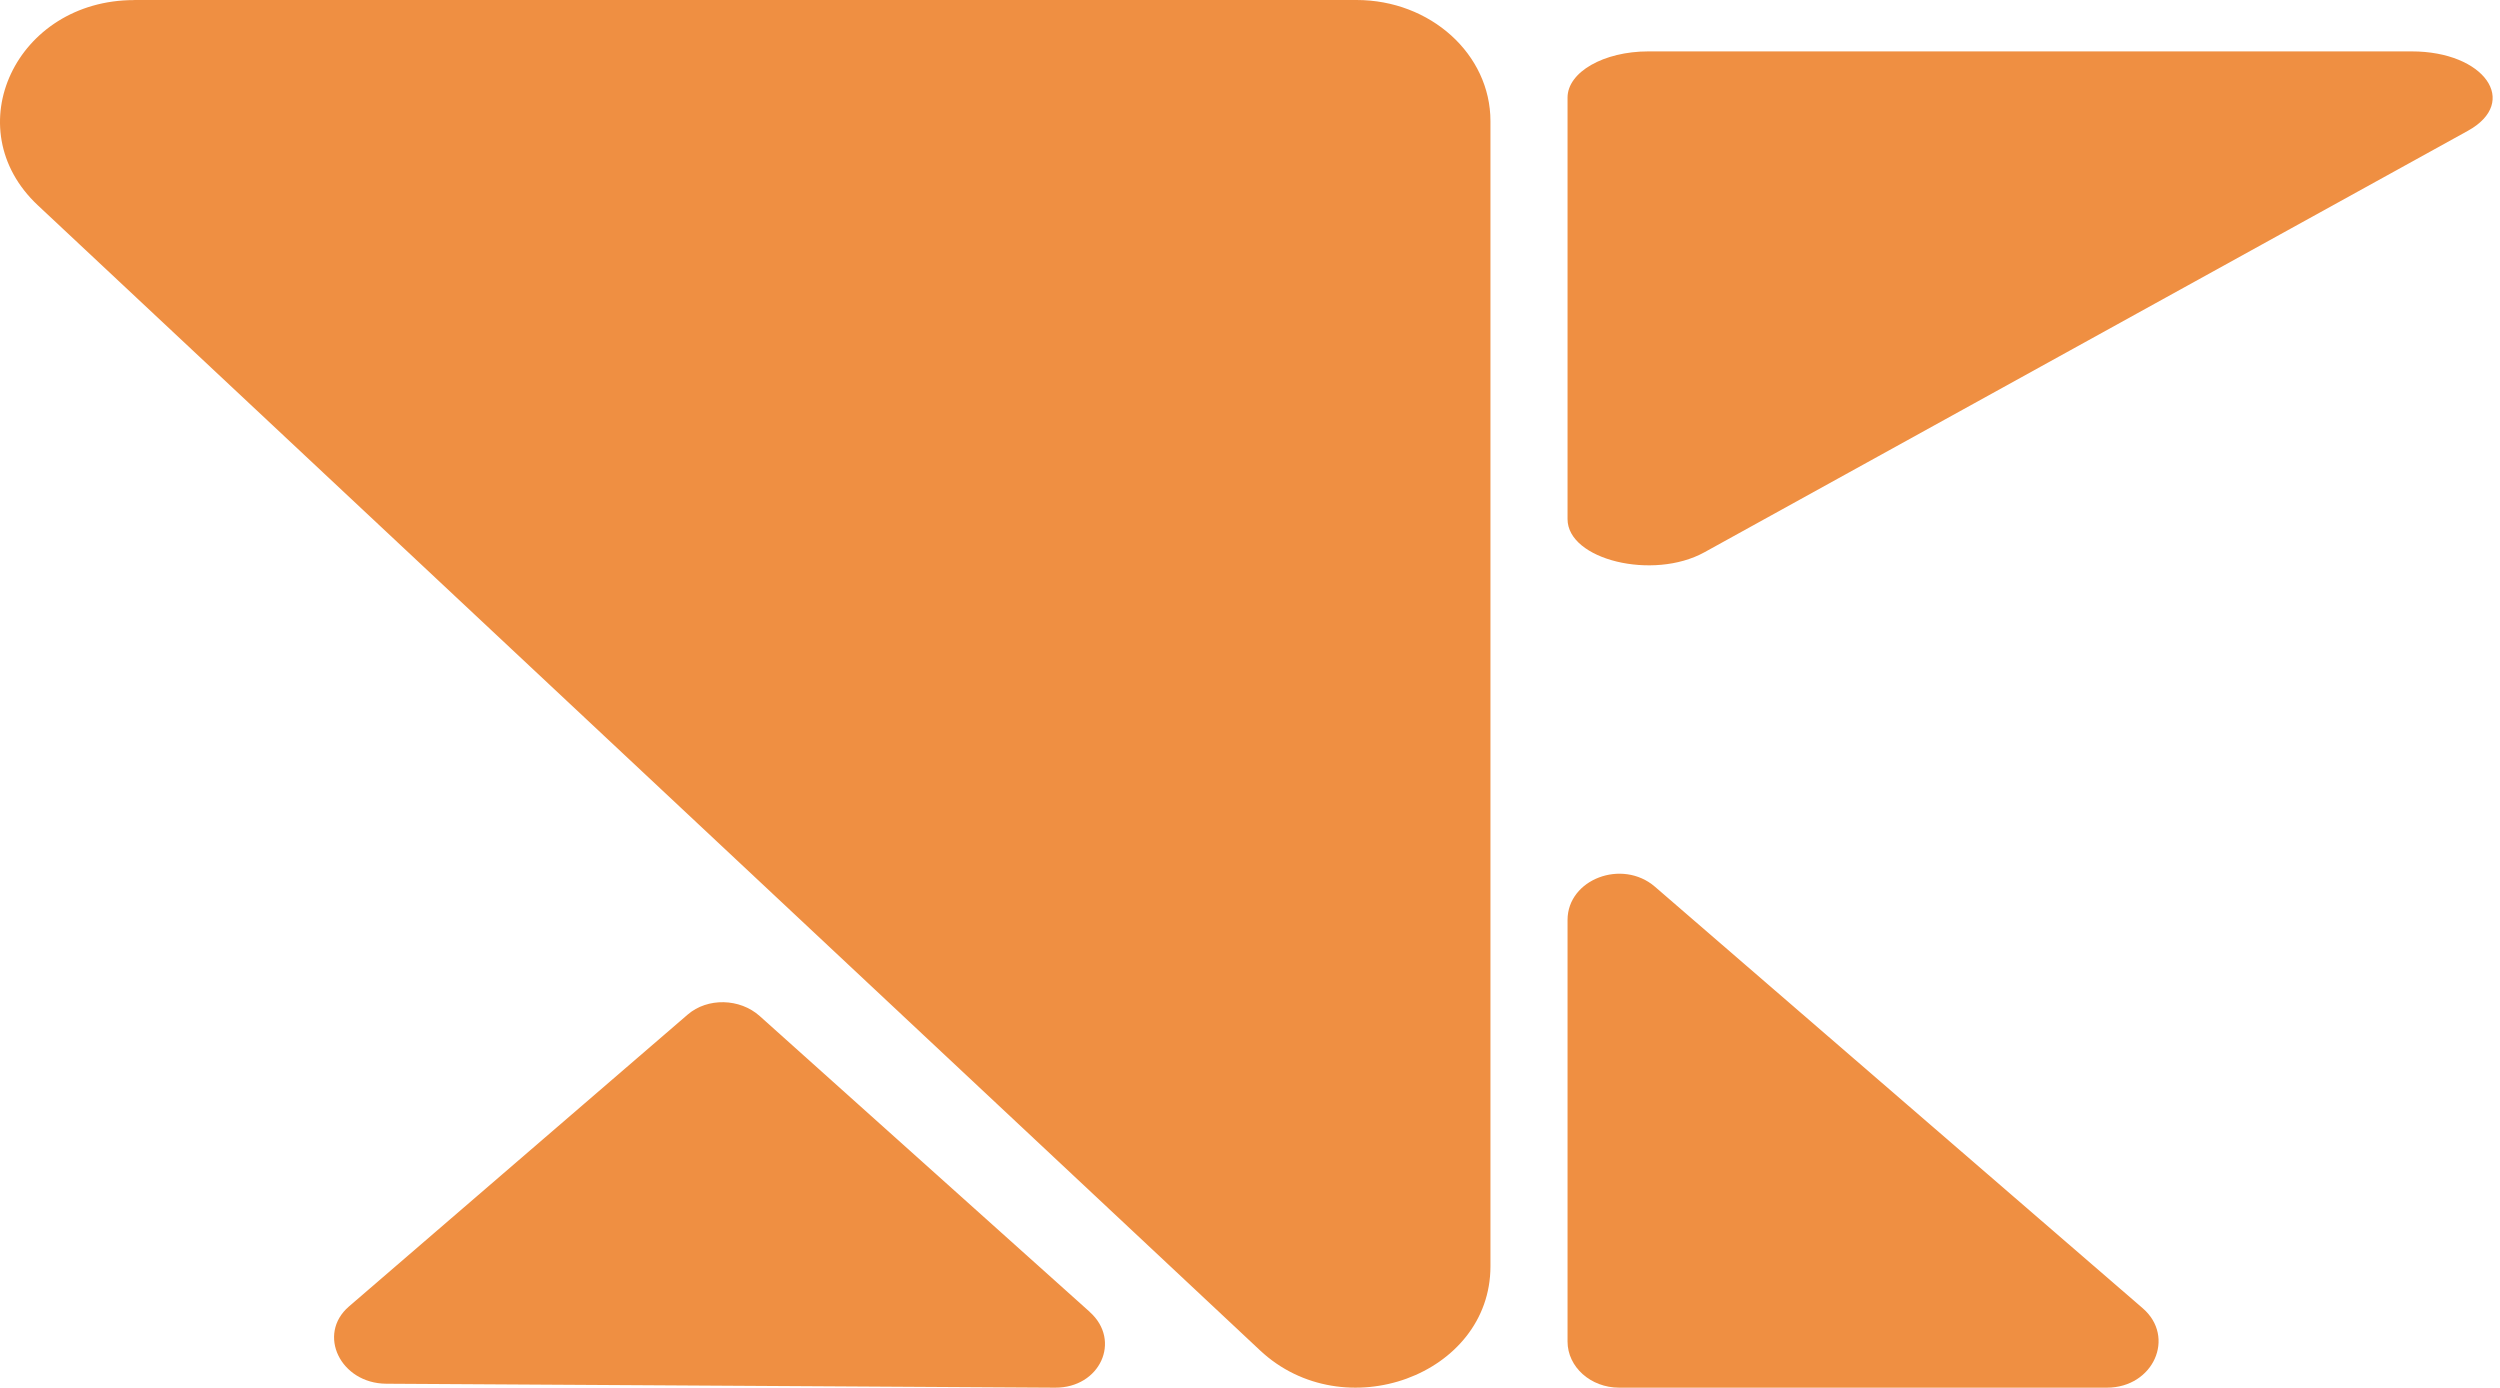 <svg width="227" height="126" viewBox="0 0 227 126" fill="none" xmlns="http://www.w3.org/2000/svg">
<path d="M98.961 119.131L68.987 92.261C67.175 90.635 64.242 90.574 62.446 92.12L31.681 118.631C28.756 121.155 30.913 125.615 35.067 125.642C55.313 125.764 75.559 125.885 95.805 126C99.882 126.027 101.855 121.729 98.953 119.131H98.961Z" fill="#EF8F42"/>
<path d="M142.333 83.536V121.807C142.333 124.12 144.432 126 147.021 126H191.308C195.522 126 197.59 121.409 194.559 118.788C179.794 106.031 165.037 93.274 150.272 80.517C147.297 77.951 142.333 79.831 142.333 83.536Z" fill="#EF8F42"/>
<path d="M142.333 47.131V8.863C142.333 6.548 145.615 4.667 149.667 4.667H218.988C225.581 4.667 228.824 9.26 224.078 11.88C200.971 24.639 177.864 37.39 154.757 50.149C150.102 52.719 142.333 50.831 142.333 47.131Z" fill="#EF8F42"/>
<path d="M12.186 0H123.169C129.889 0 135.333 4.923 135.333 11V114.979C135.333 124.873 122.021 129.734 114.417 122.619C77.426 87.96 40.426 53.3 3.435 18.641C-4.018 11.656 1.457 0.007 12.186 0.007V0Z" fill="#EF8F42"/>
</svg>
